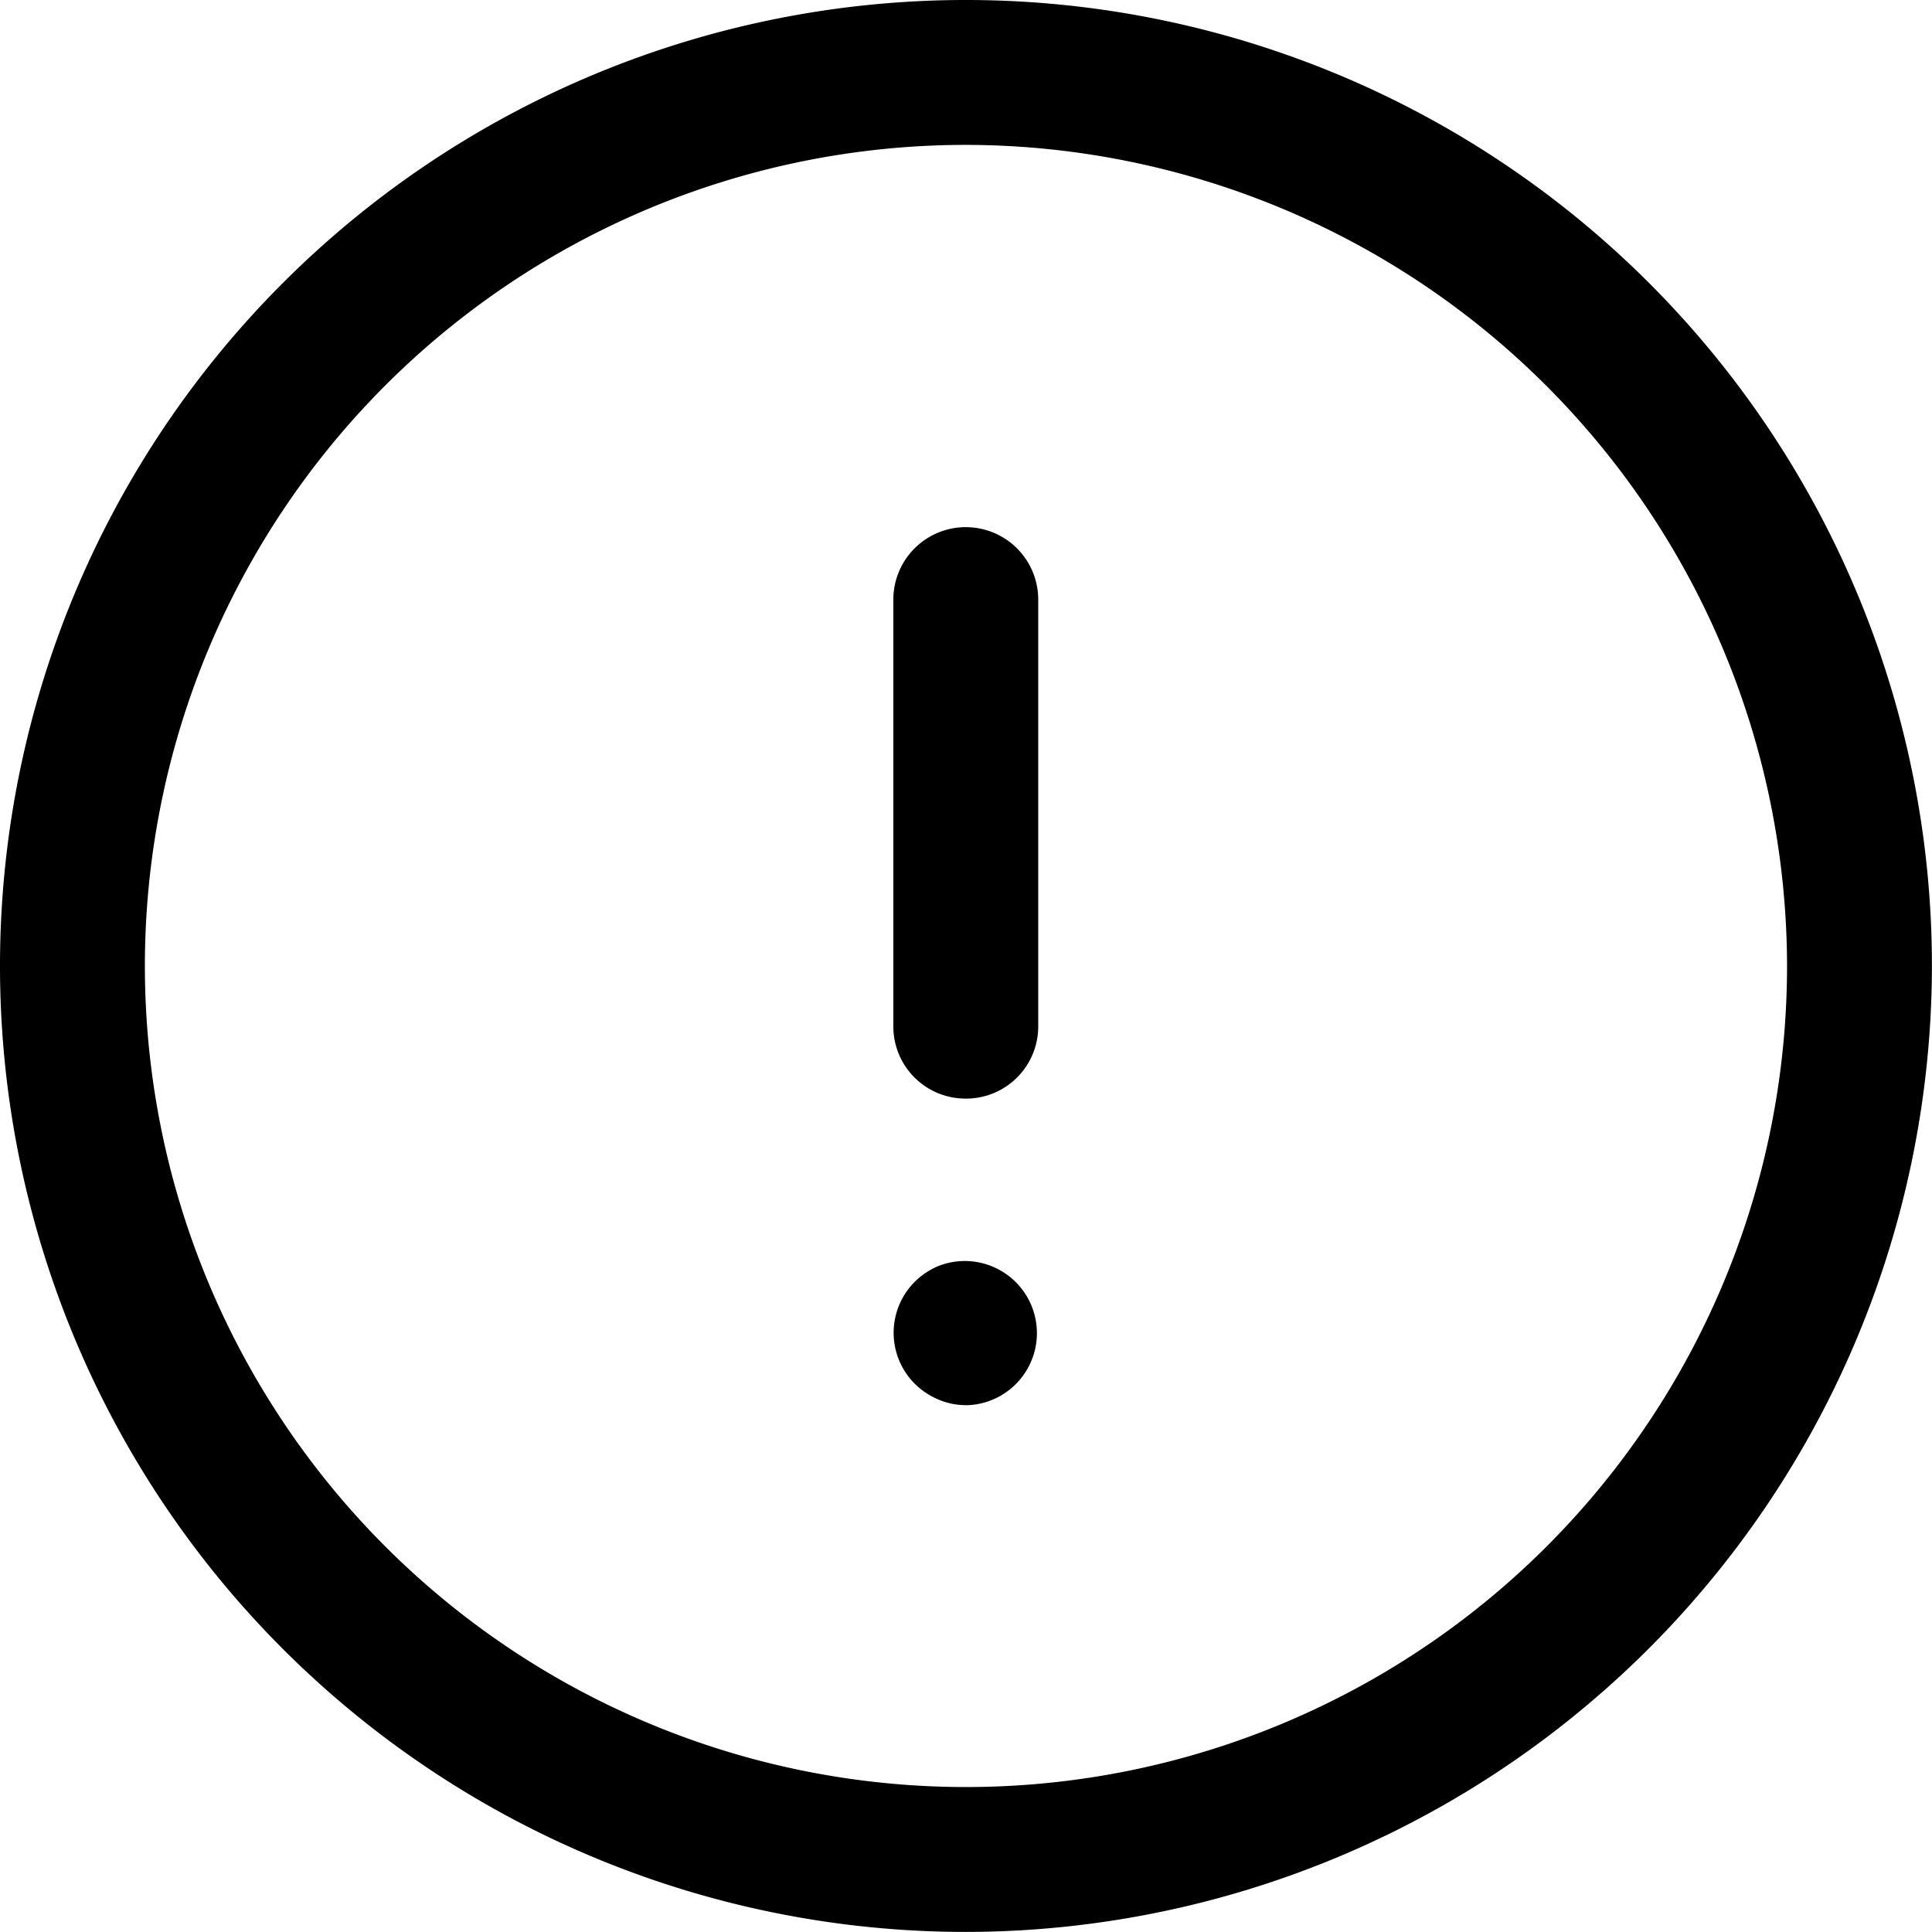 <svg xmlns="http://www.w3.org/2000/svg" width="26.789" height="26.789" viewBox="0 0 26.789 26.789">
  <g id="Iconly_Light_Info_Circle" data-name="Iconly Light Info Circle" transform="translate(0)">
    <g id="Info_Circle-3" data-name="Info Circle-3" transform="translate(0)">
      <path id="Path_229" data-name="Path 229" d="M287.823,308.872a13.394,13.394,0,1,1,13.394-13.394A13.41,13.41,0,0,1,287.823,308.872Zm0-24.779a11.385,11.385,0,1,0,11.385,11.385A11.4,11.4,0,0,0,287.823,284.093Z" transform="translate(-274.429 -282.084)"/>
      <path id="Path_230" data-name="Path 230" d="M284.678,295.466a1,1,0,0,1-1-1v-5.919a1,1,0,1,1,2.009,0v5.919A1,1,0,0,1,284.678,295.466Z" transform="translate(-271.291 -280.233)"/>
      <path id="Path_231" data-name="Path 231" d="M284.685,297.139a.963.963,0,0,1-.388-.08,1.041,1.041,0,0,1-.321-.214,1,1,0,0,1,0-1.42,1.039,1.039,0,0,1,.321-.214,1,1,0,1,1,.388,1.929Z" transform="translate(-271.289 -277.655)"/>
    </g>
  </g>
</svg>
